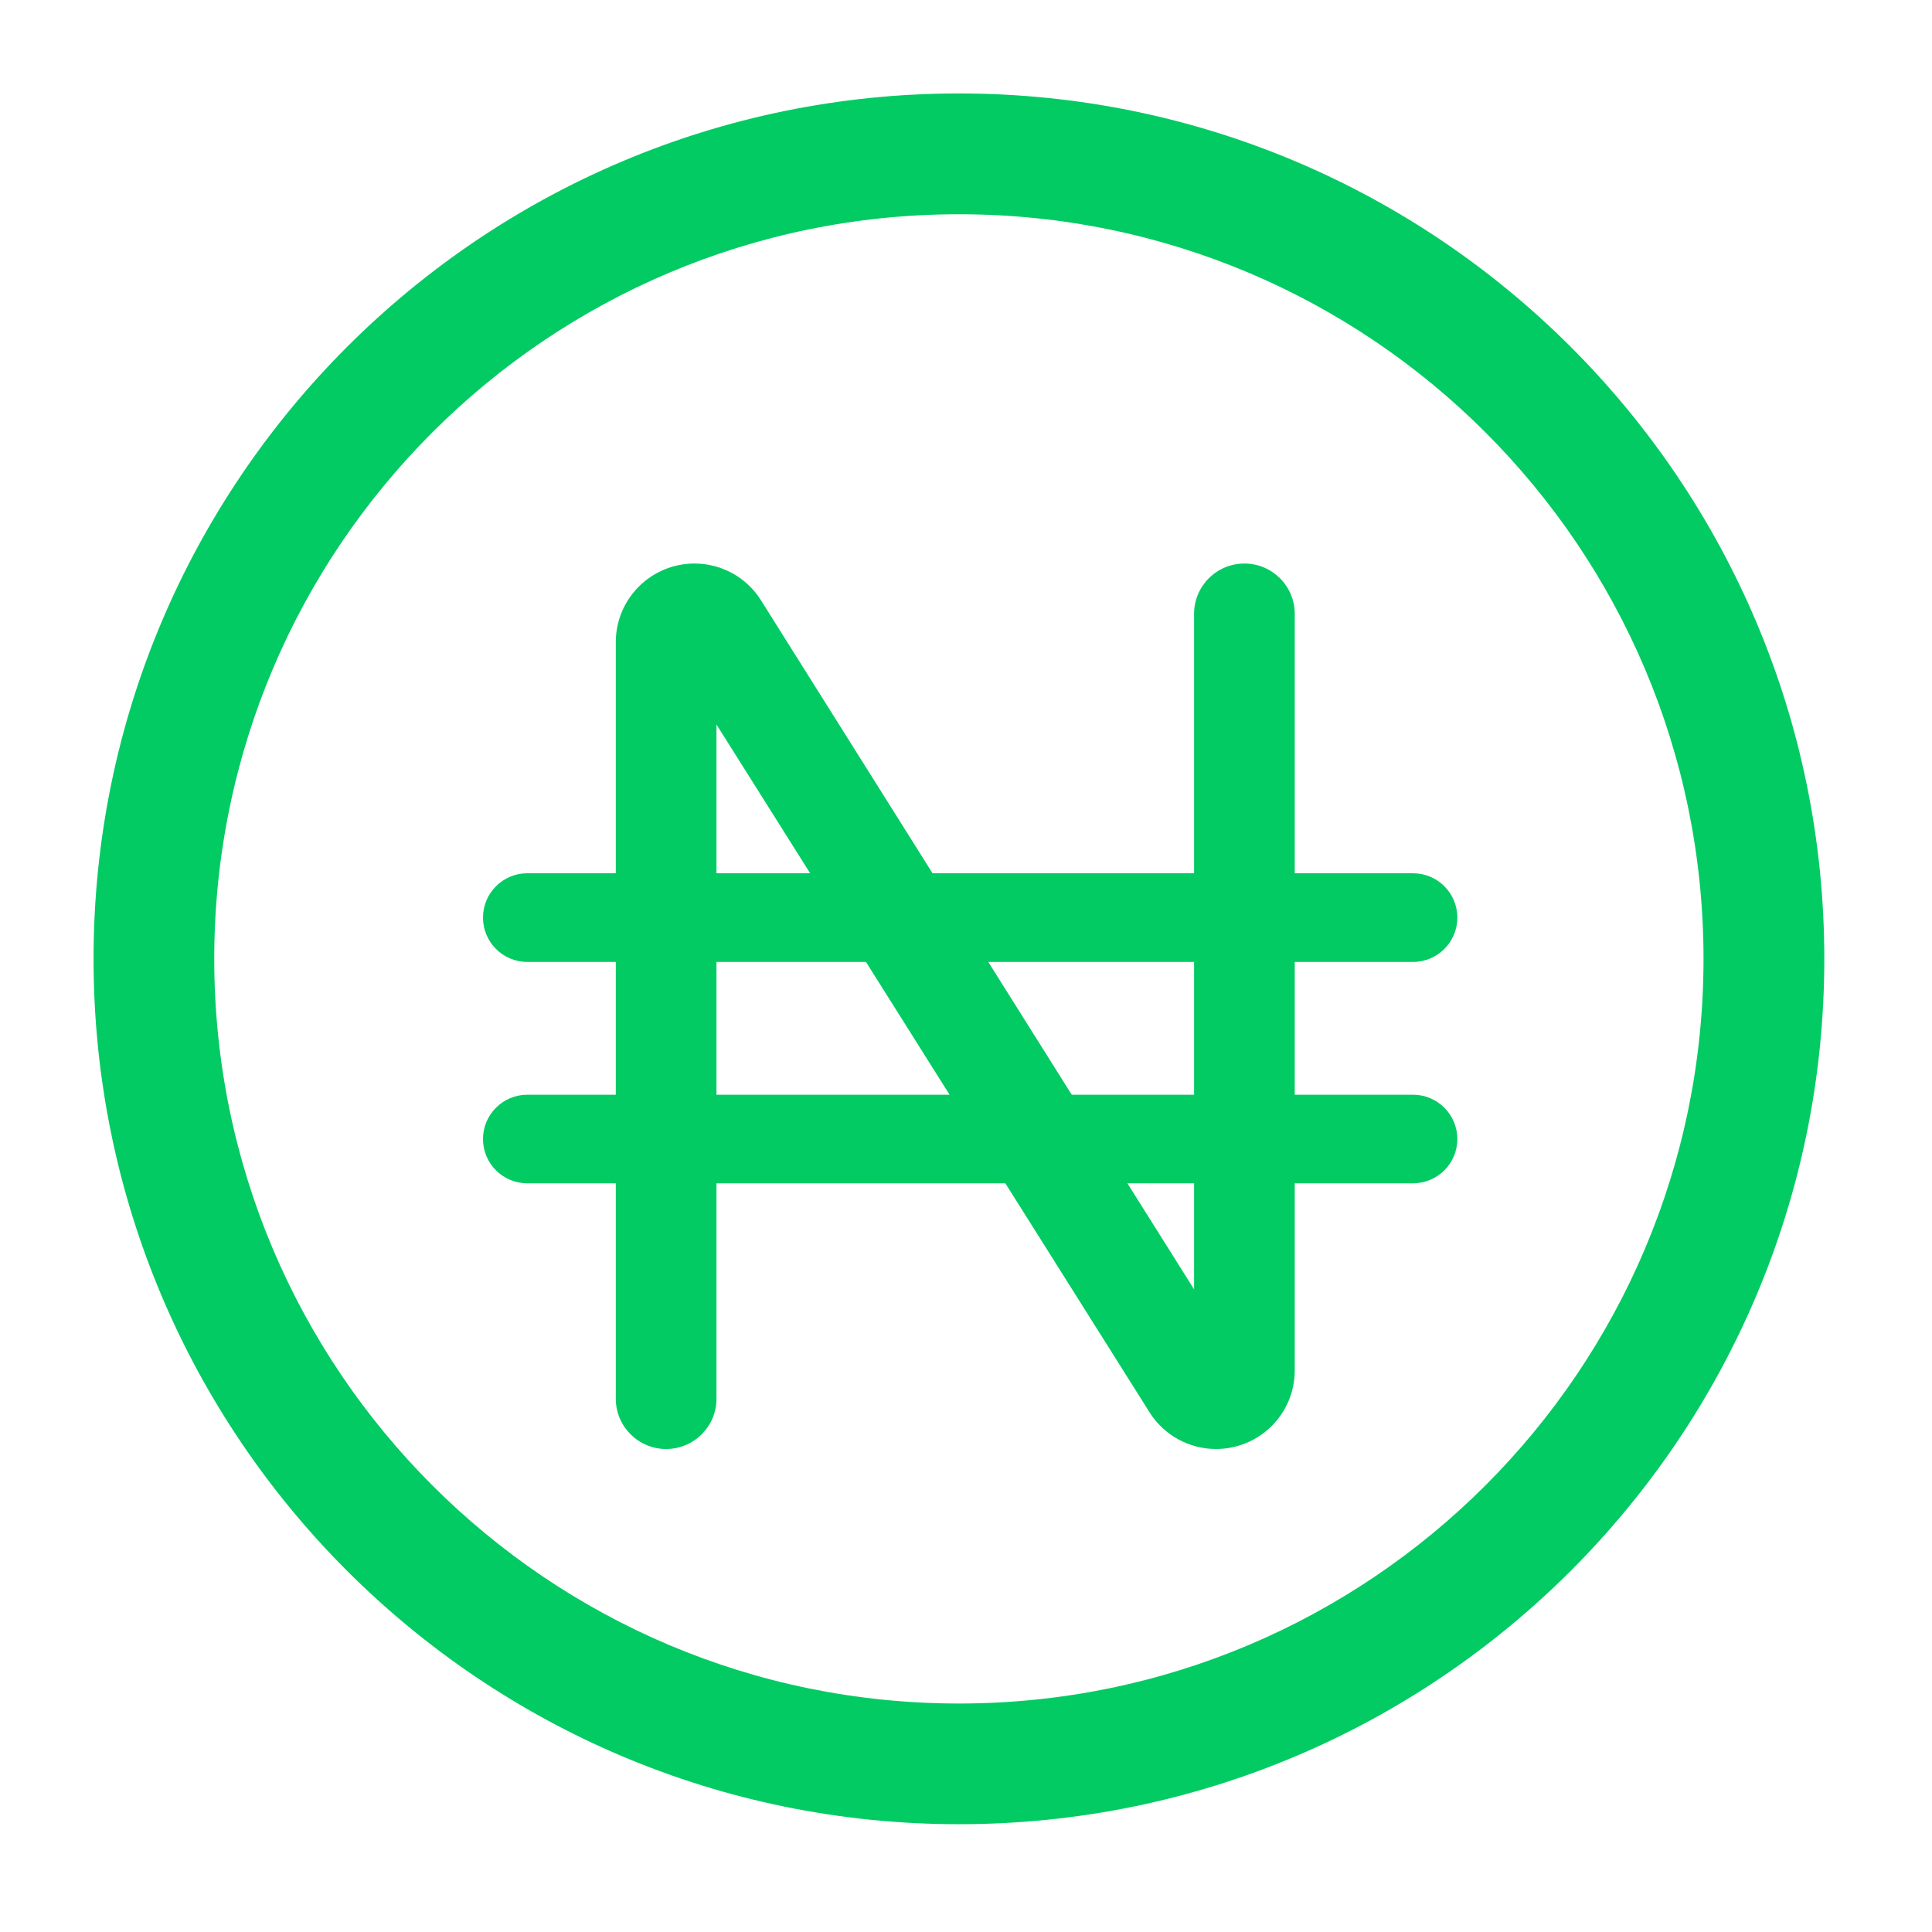 <svg width="19" height="19" viewBox="0 0 19 19" fill="none" xmlns="http://www.w3.org/2000/svg">
<path fill-rule="evenodd" clip-rule="evenodd" d="M9.43 0.919C4.73 0.919 0.92 4.73 0.92 9.43C0.92 14.13 4.73 17.94 9.43 17.94C14.13 17.94 17.941 14.13 17.941 9.43C17.941 4.73 14.13 0.919 9.43 0.919ZM2.107 9.43C2.107 5.386 5.386 2.107 9.43 2.107C13.475 2.107 16.753 5.386 16.753 9.43C16.753 13.474 13.475 16.753 9.43 16.753C5.386 16.753 2.107 13.474 2.107 9.43Z" fill="#02CB63"/>
<path d="M7.046 7.125V13.756C7.046 14.029 6.824 14.25 6.551 14.25V14.25C6.278 14.25 6.056 14.029 6.056 13.756V6.315C6.056 5.888 6.403 5.542 6.83 5.542V5.542C7.096 5.542 7.343 5.678 7.484 5.904L11.743 12.68V6.037C11.743 5.763 11.965 5.542 12.238 5.542V5.542C12.511 5.542 12.733 5.763 12.733 6.037V13.477C12.733 13.904 12.387 14.25 11.959 14.25V14.25C11.694 14.25 11.446 14.114 11.305 13.889L7.046 7.125Z" fill="#02CB63"/>
<path d="M4.75 9.024C4.75 8.783 4.945 8.588 5.186 8.588H13.896C14.137 8.588 14.332 8.783 14.332 9.024V9.024C14.332 9.265 14.137 9.46 13.896 9.46H5.186C4.945 9.46 4.75 9.265 4.75 9.024V9.024Z" fill="#02CB63"/>
<path d="M4.75 11.202C4.75 10.961 4.945 10.766 5.186 10.766H13.896C14.137 10.766 14.332 10.961 14.332 11.202V11.202C14.332 11.442 14.137 11.637 13.896 11.637H5.186C4.945 11.637 4.75 11.442 4.75 11.202V11.202Z" fill="#02CB63"/>
</svg>

